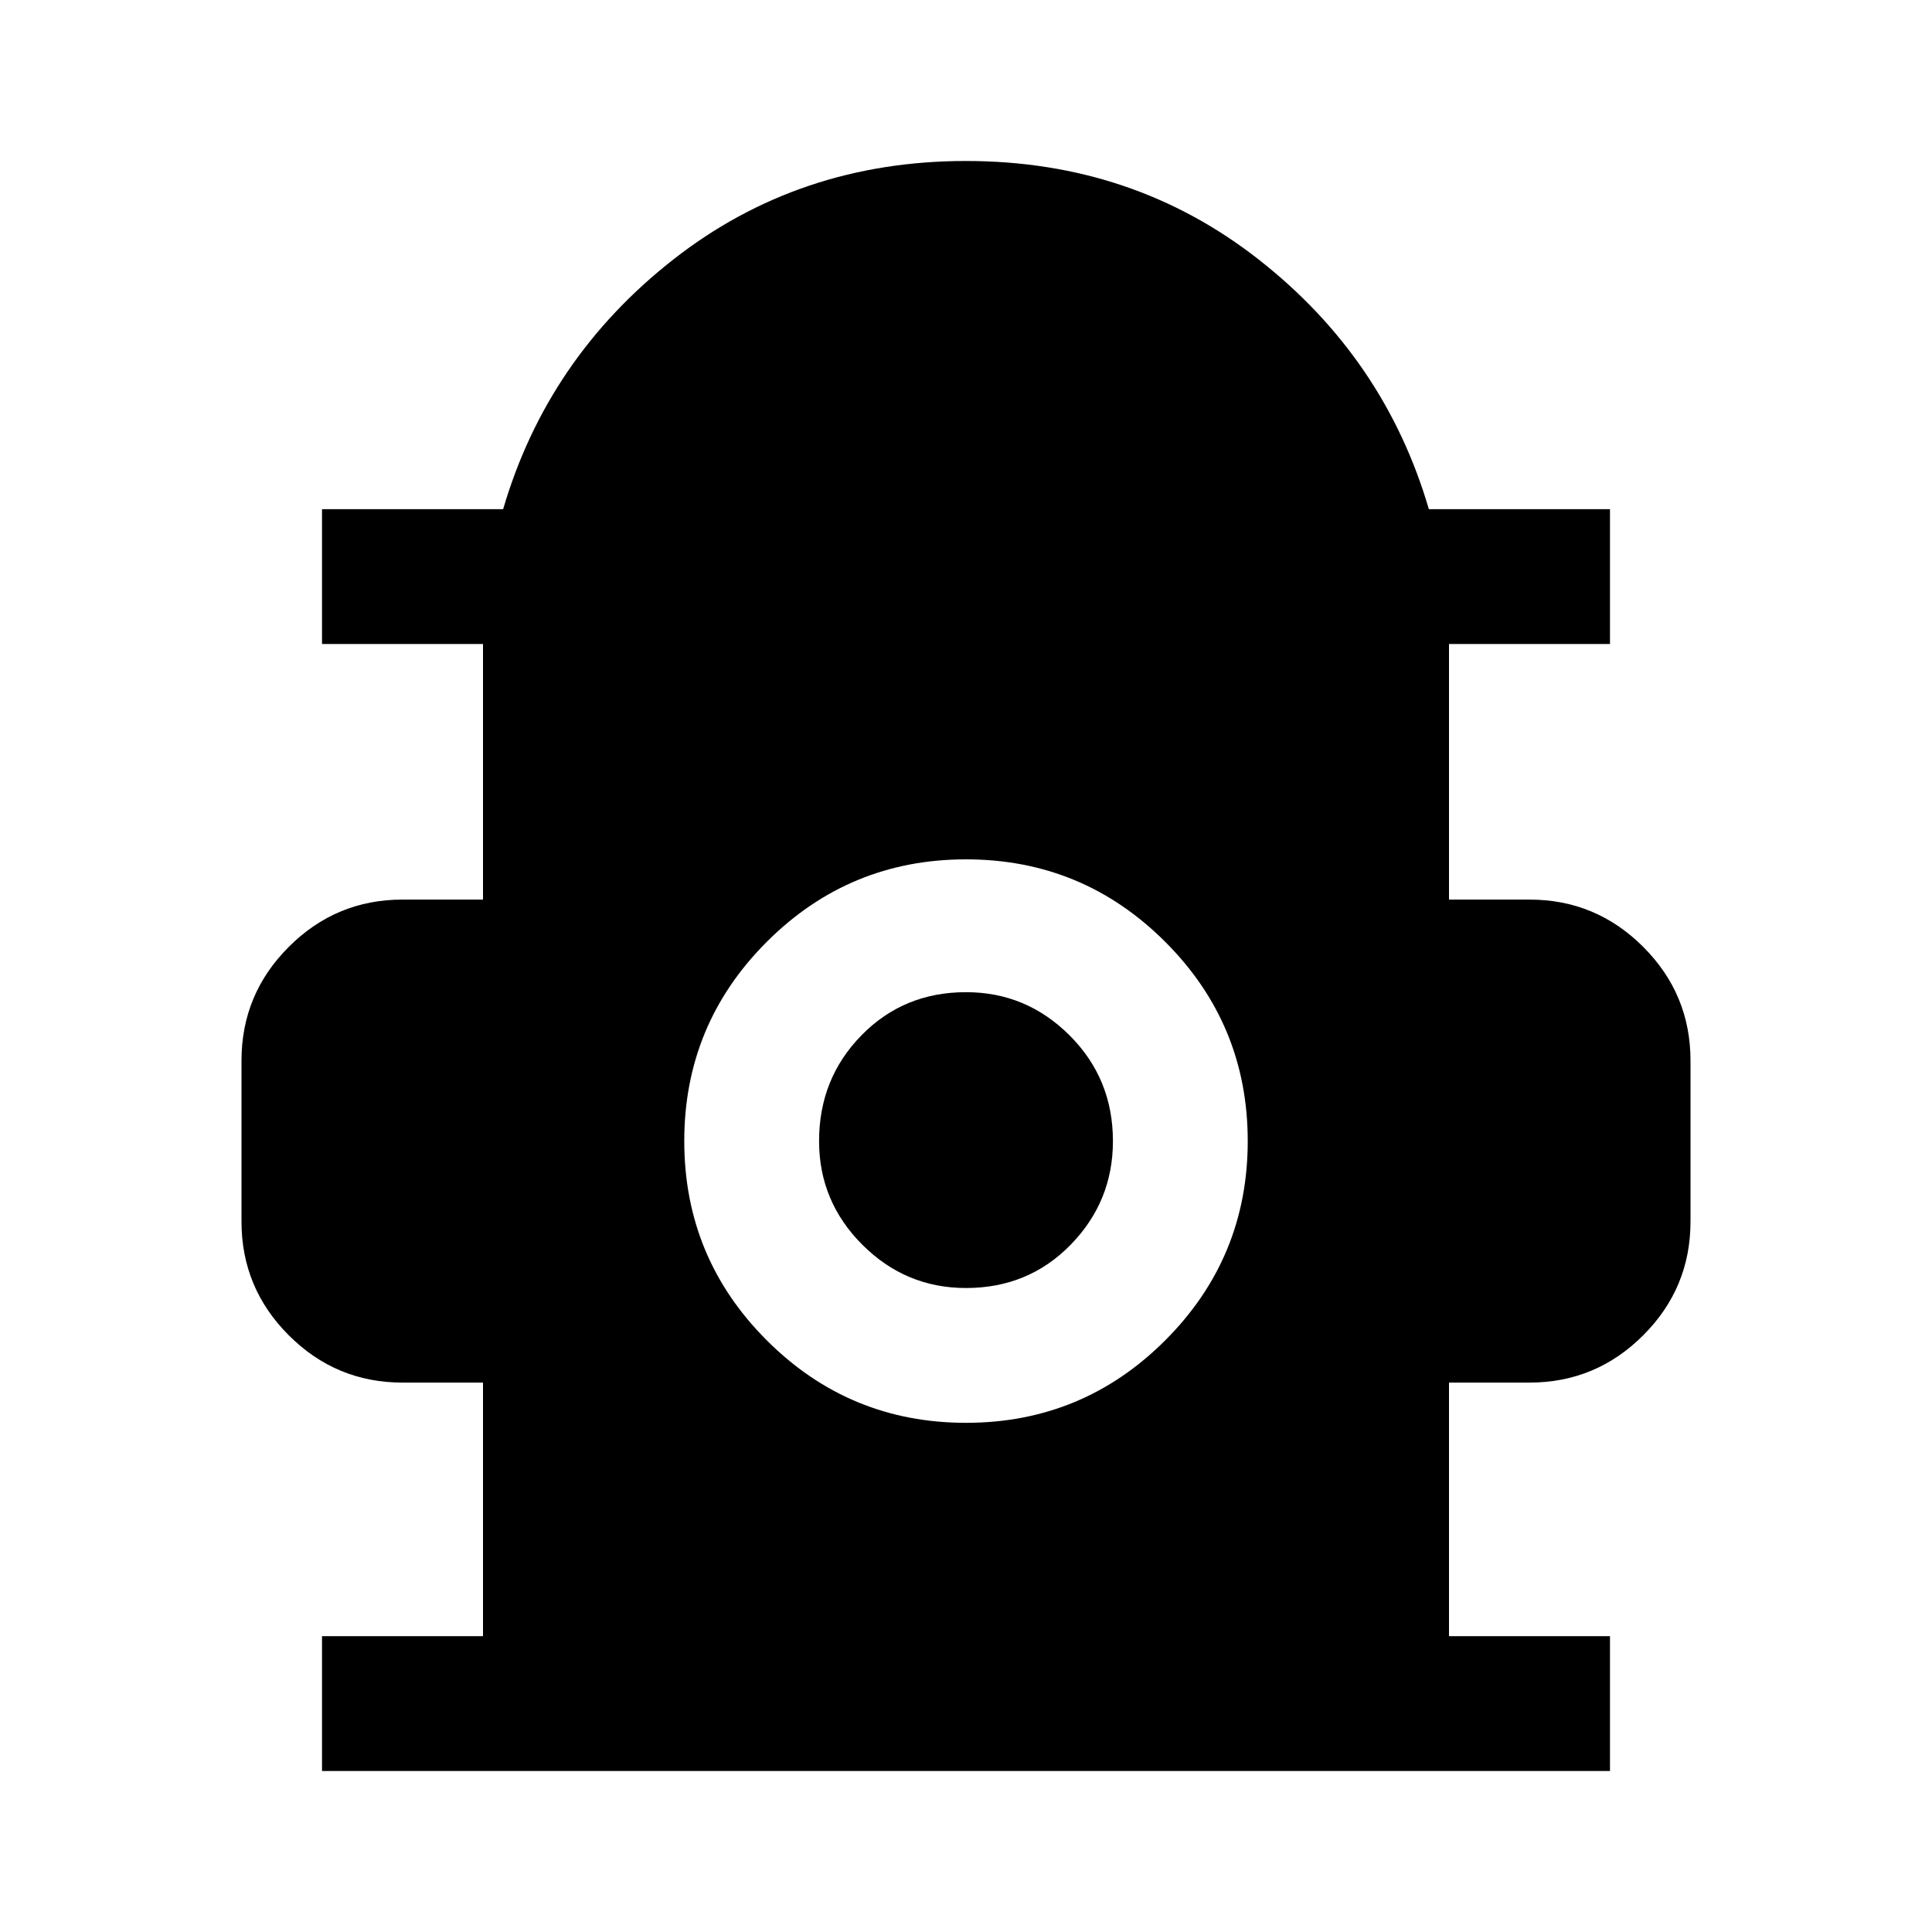 <svg xmlns="http://www.w3.org/2000/svg" height="40" width="40"><path d="M6.667 36.667V33.875H10V28.625H8.333Q6.958 28.625 5.979 27.646Q5 26.667 5 25.292V21.958Q5 20.583 5.979 19.604Q6.958 18.625 8.333 18.625H10V13.333H6.667V10.542H10.417Q11.333 7.417 13.937 5.375Q16.542 3.333 20 3.333Q23.458 3.333 26.062 5.375Q28.667 7.417 29.583 10.542H33.333V13.333H30V18.625H31.667Q33.042 18.625 34.021 19.604Q35 20.583 35 21.958V25.292Q35 26.667 34.021 27.646Q33.042 28.625 31.667 28.625H30V33.875H33.333V36.667ZM20 29.458Q22.417 29.458 24.125 27.75Q25.833 26.042 25.833 23.625Q25.833 21.208 24.125 19.5Q22.417 17.792 20 17.792Q17.583 17.792 15.875 19.5Q14.167 21.208 14.167 23.625Q14.167 26.042 15.875 27.75Q17.583 29.458 20 29.458ZM20 26.667Q18.75 26.667 17.854 25.771Q16.958 24.875 16.958 23.625Q16.958 22.333 17.833 21.438Q18.708 20.542 20 20.542Q21.25 20.542 22.146 21.438Q23.042 22.333 23.042 23.625Q23.042 24.875 22.167 25.771Q21.292 26.667 20 26.667Z"/></svg>